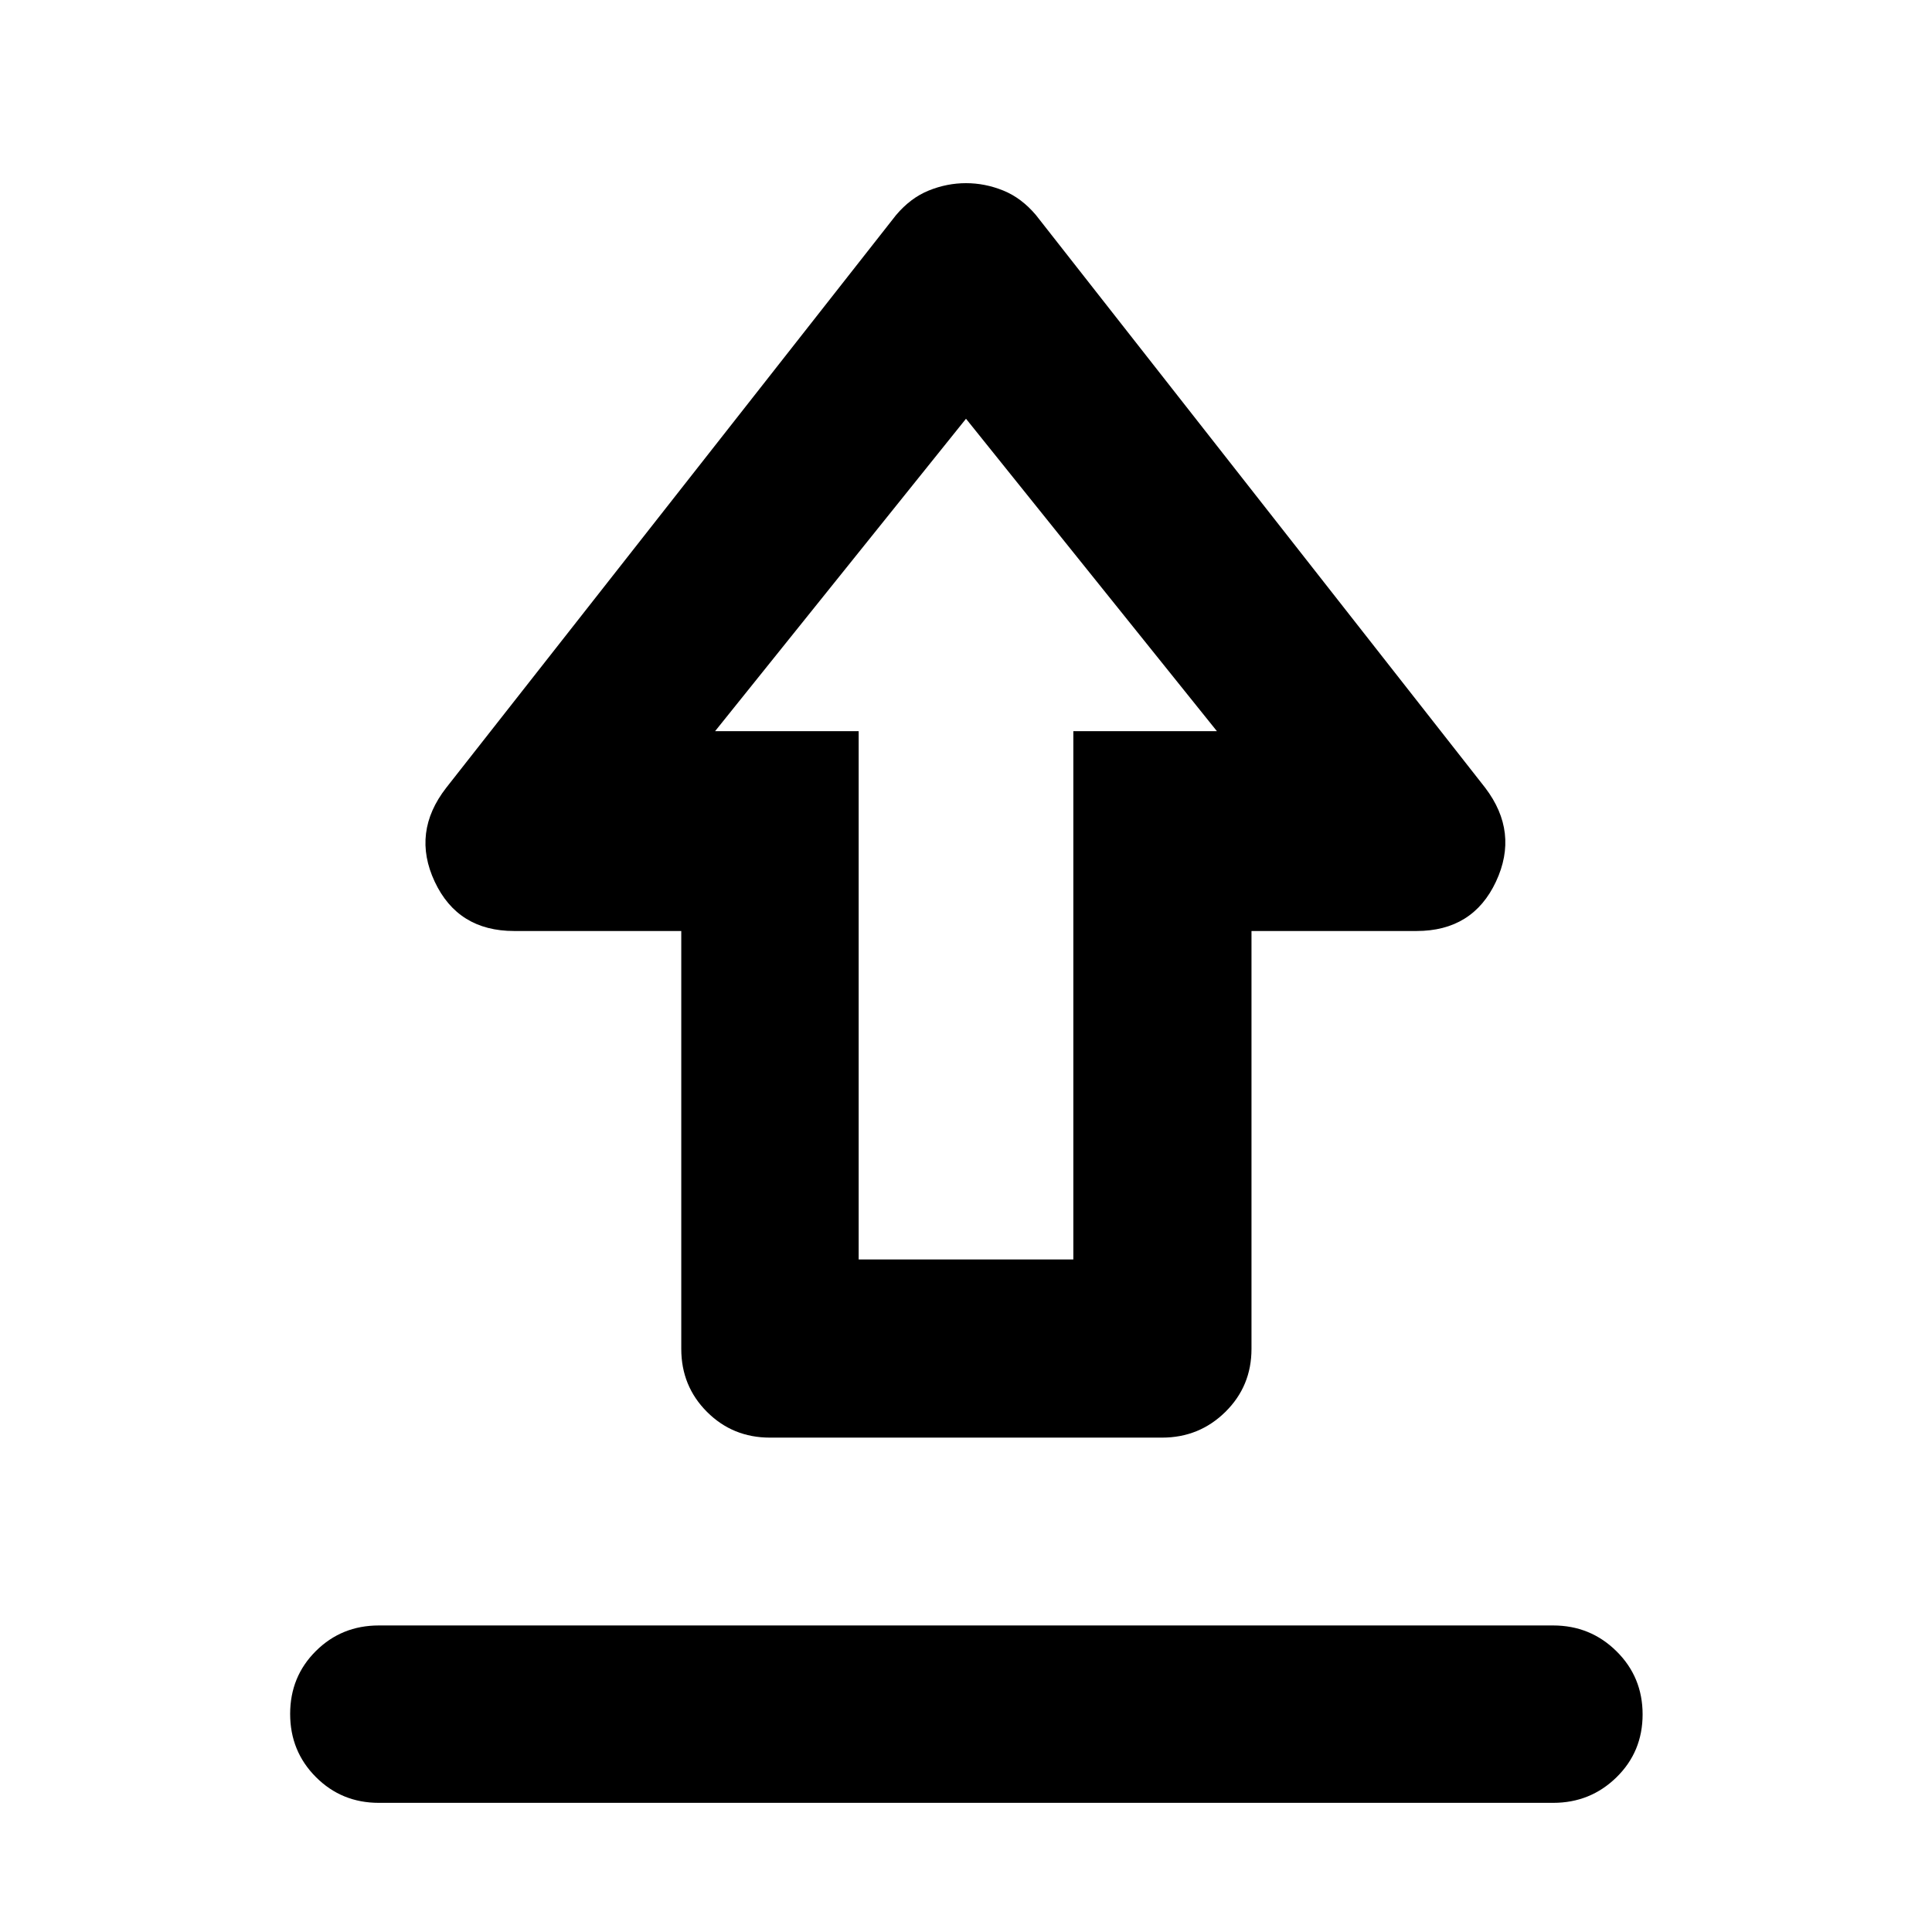 <svg xmlns="http://www.w3.org/2000/svg" height="40" viewBox="0 -960 960 960" width="40"><path d="M188.246-152.319h583.508q18.5 0 31.475 12.82 12.975 12.82 12.975 31.37t-12.975 31.253q-12.975 12.703-31.475 12.703H188.246q-18.5 0-31.286-12.82-12.787-12.82-12.787-31.37t12.787-31.253q12.786-12.703 31.286-12.703Zm194.348-93.333q-18.501 0-31.287-12.787-12.786-12.786-12.786-31.286V-497.39h-83.058q-27.971 0-39.464-24.529-11.493-24.53 5.739-46.66l223.494-284.537q7.217-8.551 16.264-12.211 9.047-3.659 18.504-3.659t18.504 3.659q9.047 3.66 16.264 12.211l223.204 284.537q16.855 22.13 5.363 46.66-11.493 24.529-39.464 24.529h-82.015v207.665q0 18.5-12.975 31.286-12.974 12.787-31.475 12.787H382.594Zm44.072-88.523h106.668v-262.506h71.347L480-751.927 355.319-596.681h71.347v262.506ZM480-596.681Z"/></svg>
